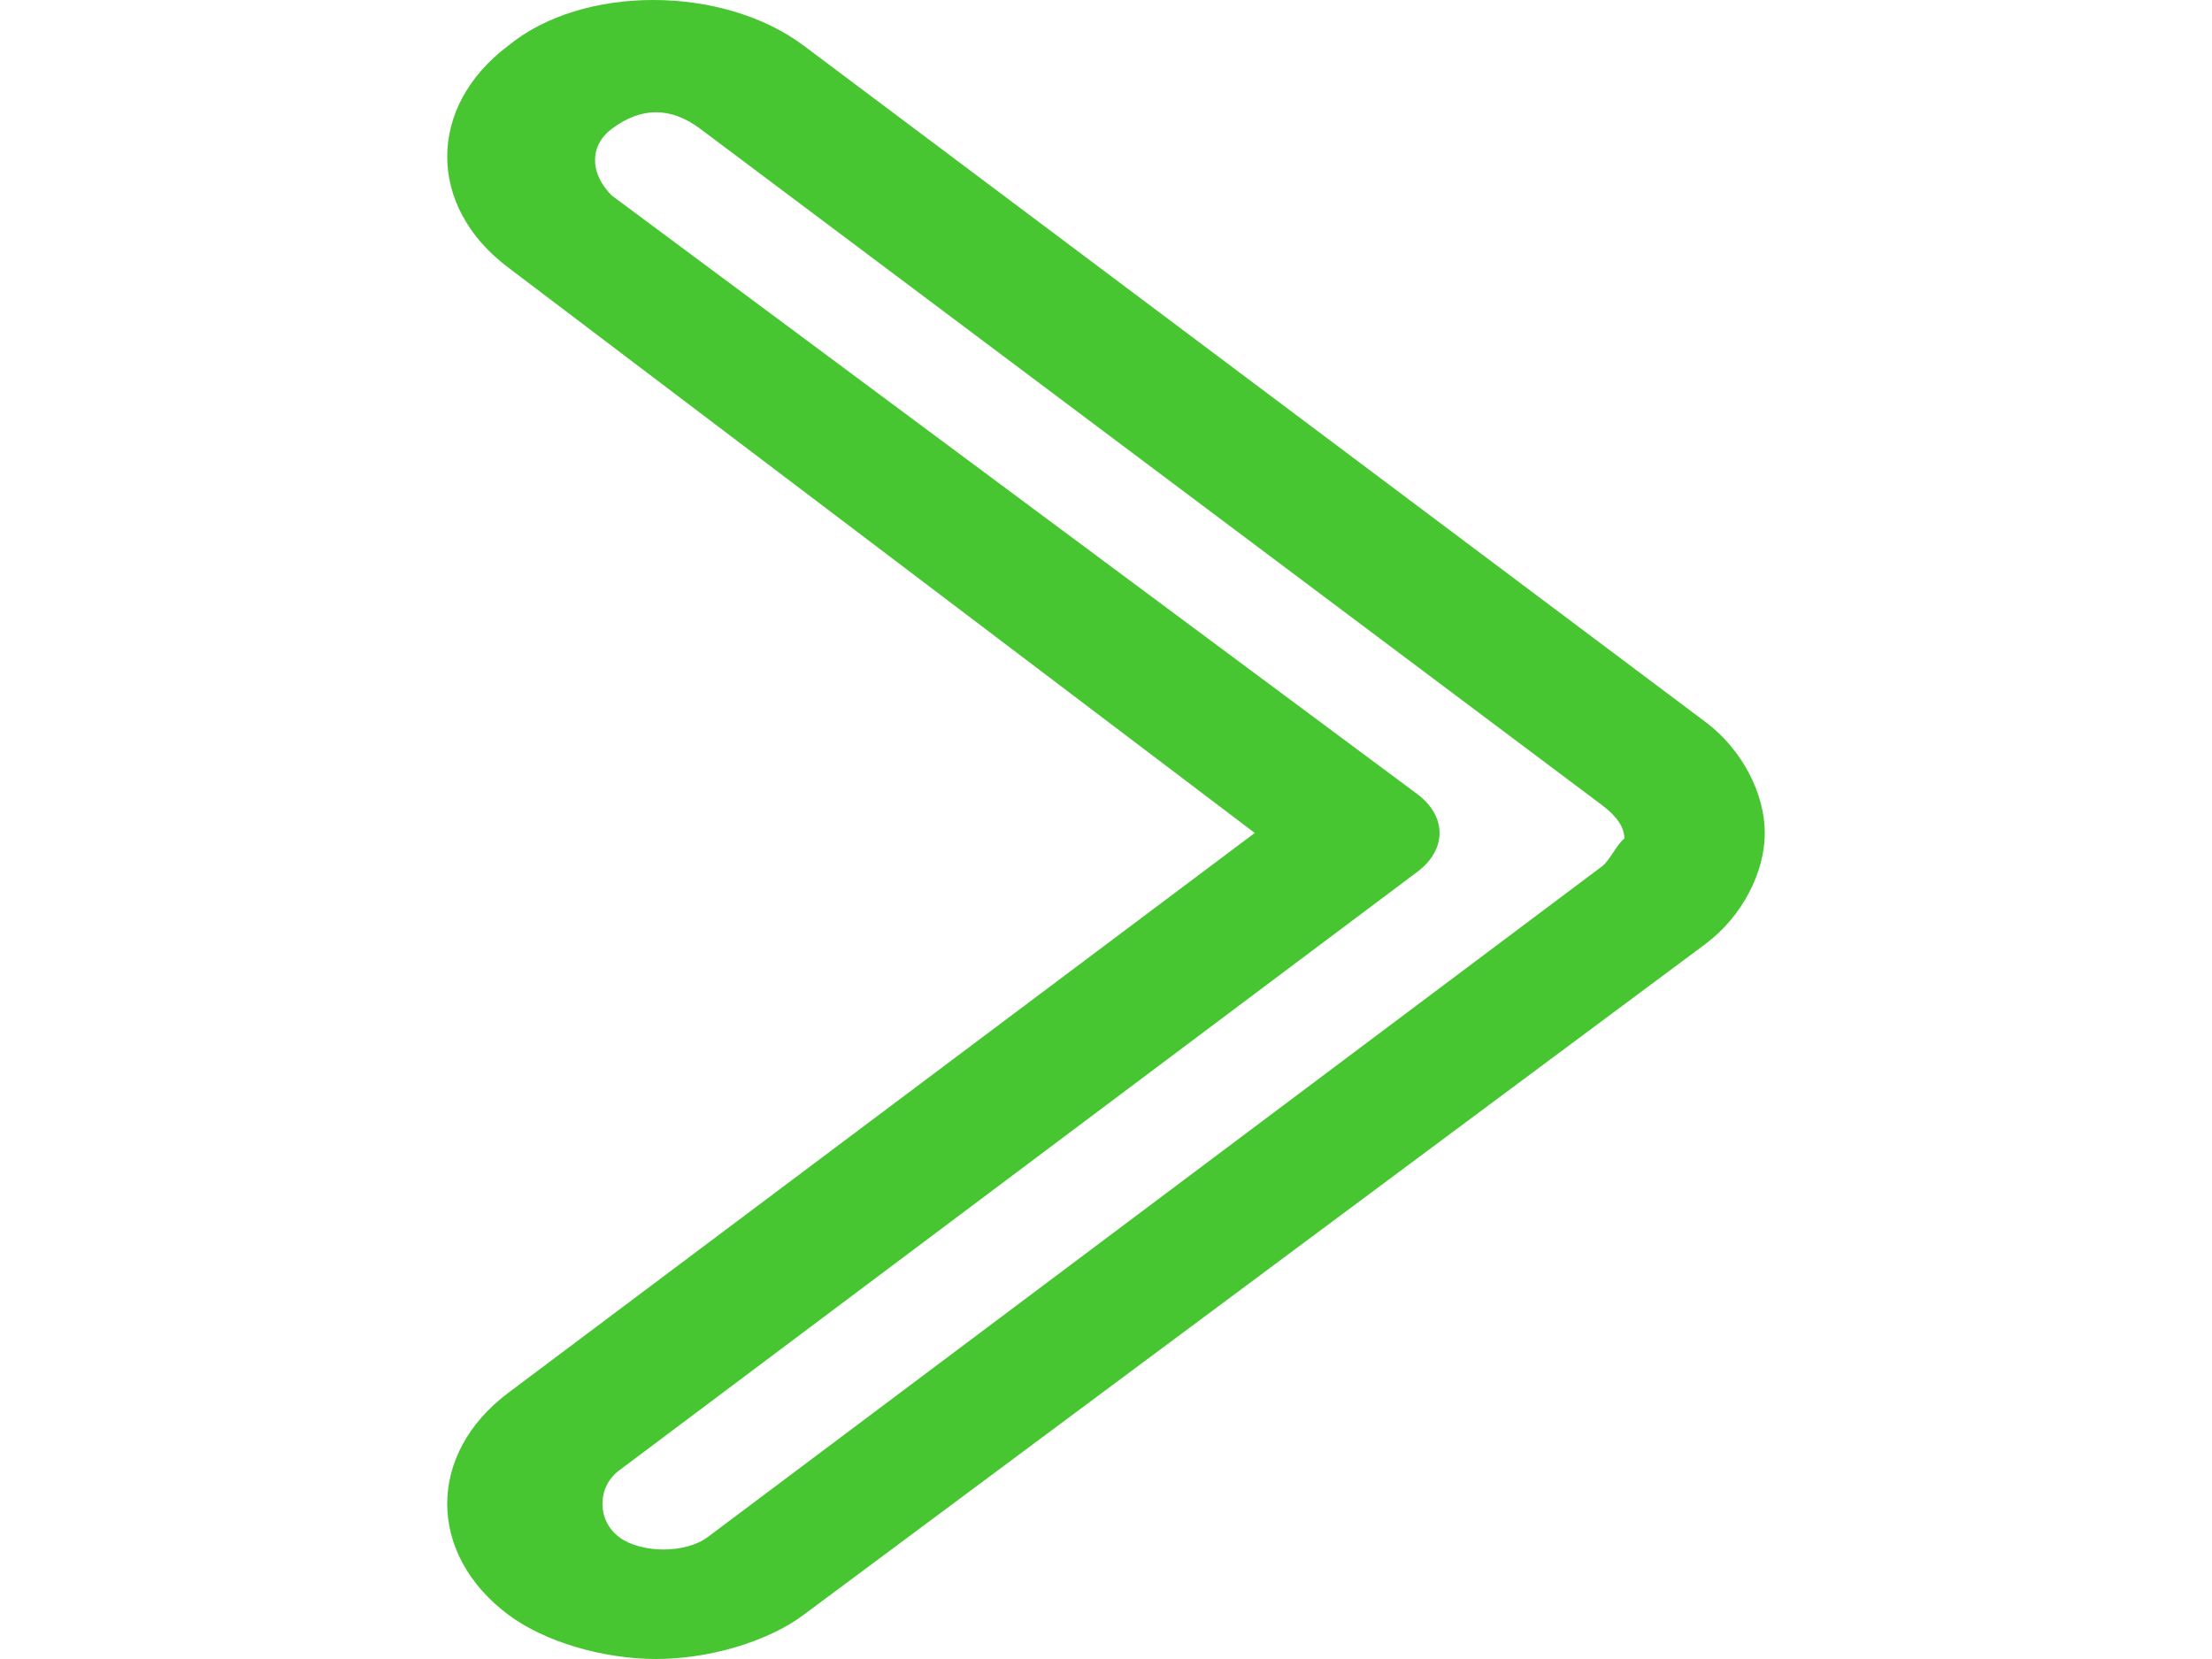 <svg width="88" height="66" viewBox="0 0 88 66" fill="none" xmlns="http://www.w3.org/2000/svg">
<path d="M67.856 28.727L31.98 1.82C28.745 -0.607 23.158 -0.607 20.217 1.82C16.983 4.246 16.983 8.216 20.217 10.642L49.918 33.138L20.217 55.414C16.983 57.84 16.983 61.81 20.217 64.236C21.688 65.338 24.04 66 26.099 66C28.157 66 30.51 65.338 31.98 64.236L67.856 37.549C69.327 36.446 70.209 34.682 70.209 33.138C70.209 31.594 69.327 29.83 67.856 28.727ZM63.739 34.461L28.157 61.148C27.275 61.809 25.511 61.809 24.628 61.148C23.746 60.486 23.746 59.163 24.628 58.501L56.388 34.682C57.564 33.8 57.564 32.476 56.388 31.594L24.334 7.775C23.452 6.892 23.452 5.79 24.334 5.128C24.922 4.687 25.511 4.466 26.099 4.466C26.687 4.466 27.275 4.687 27.863 5.128L63.739 32.035C64.328 32.476 64.622 32.917 64.622 33.359C64.328 33.579 64.033 34.241 63.739 34.461Z" fill="#33C01C" fill-opacity=".90"/>
</svg>
